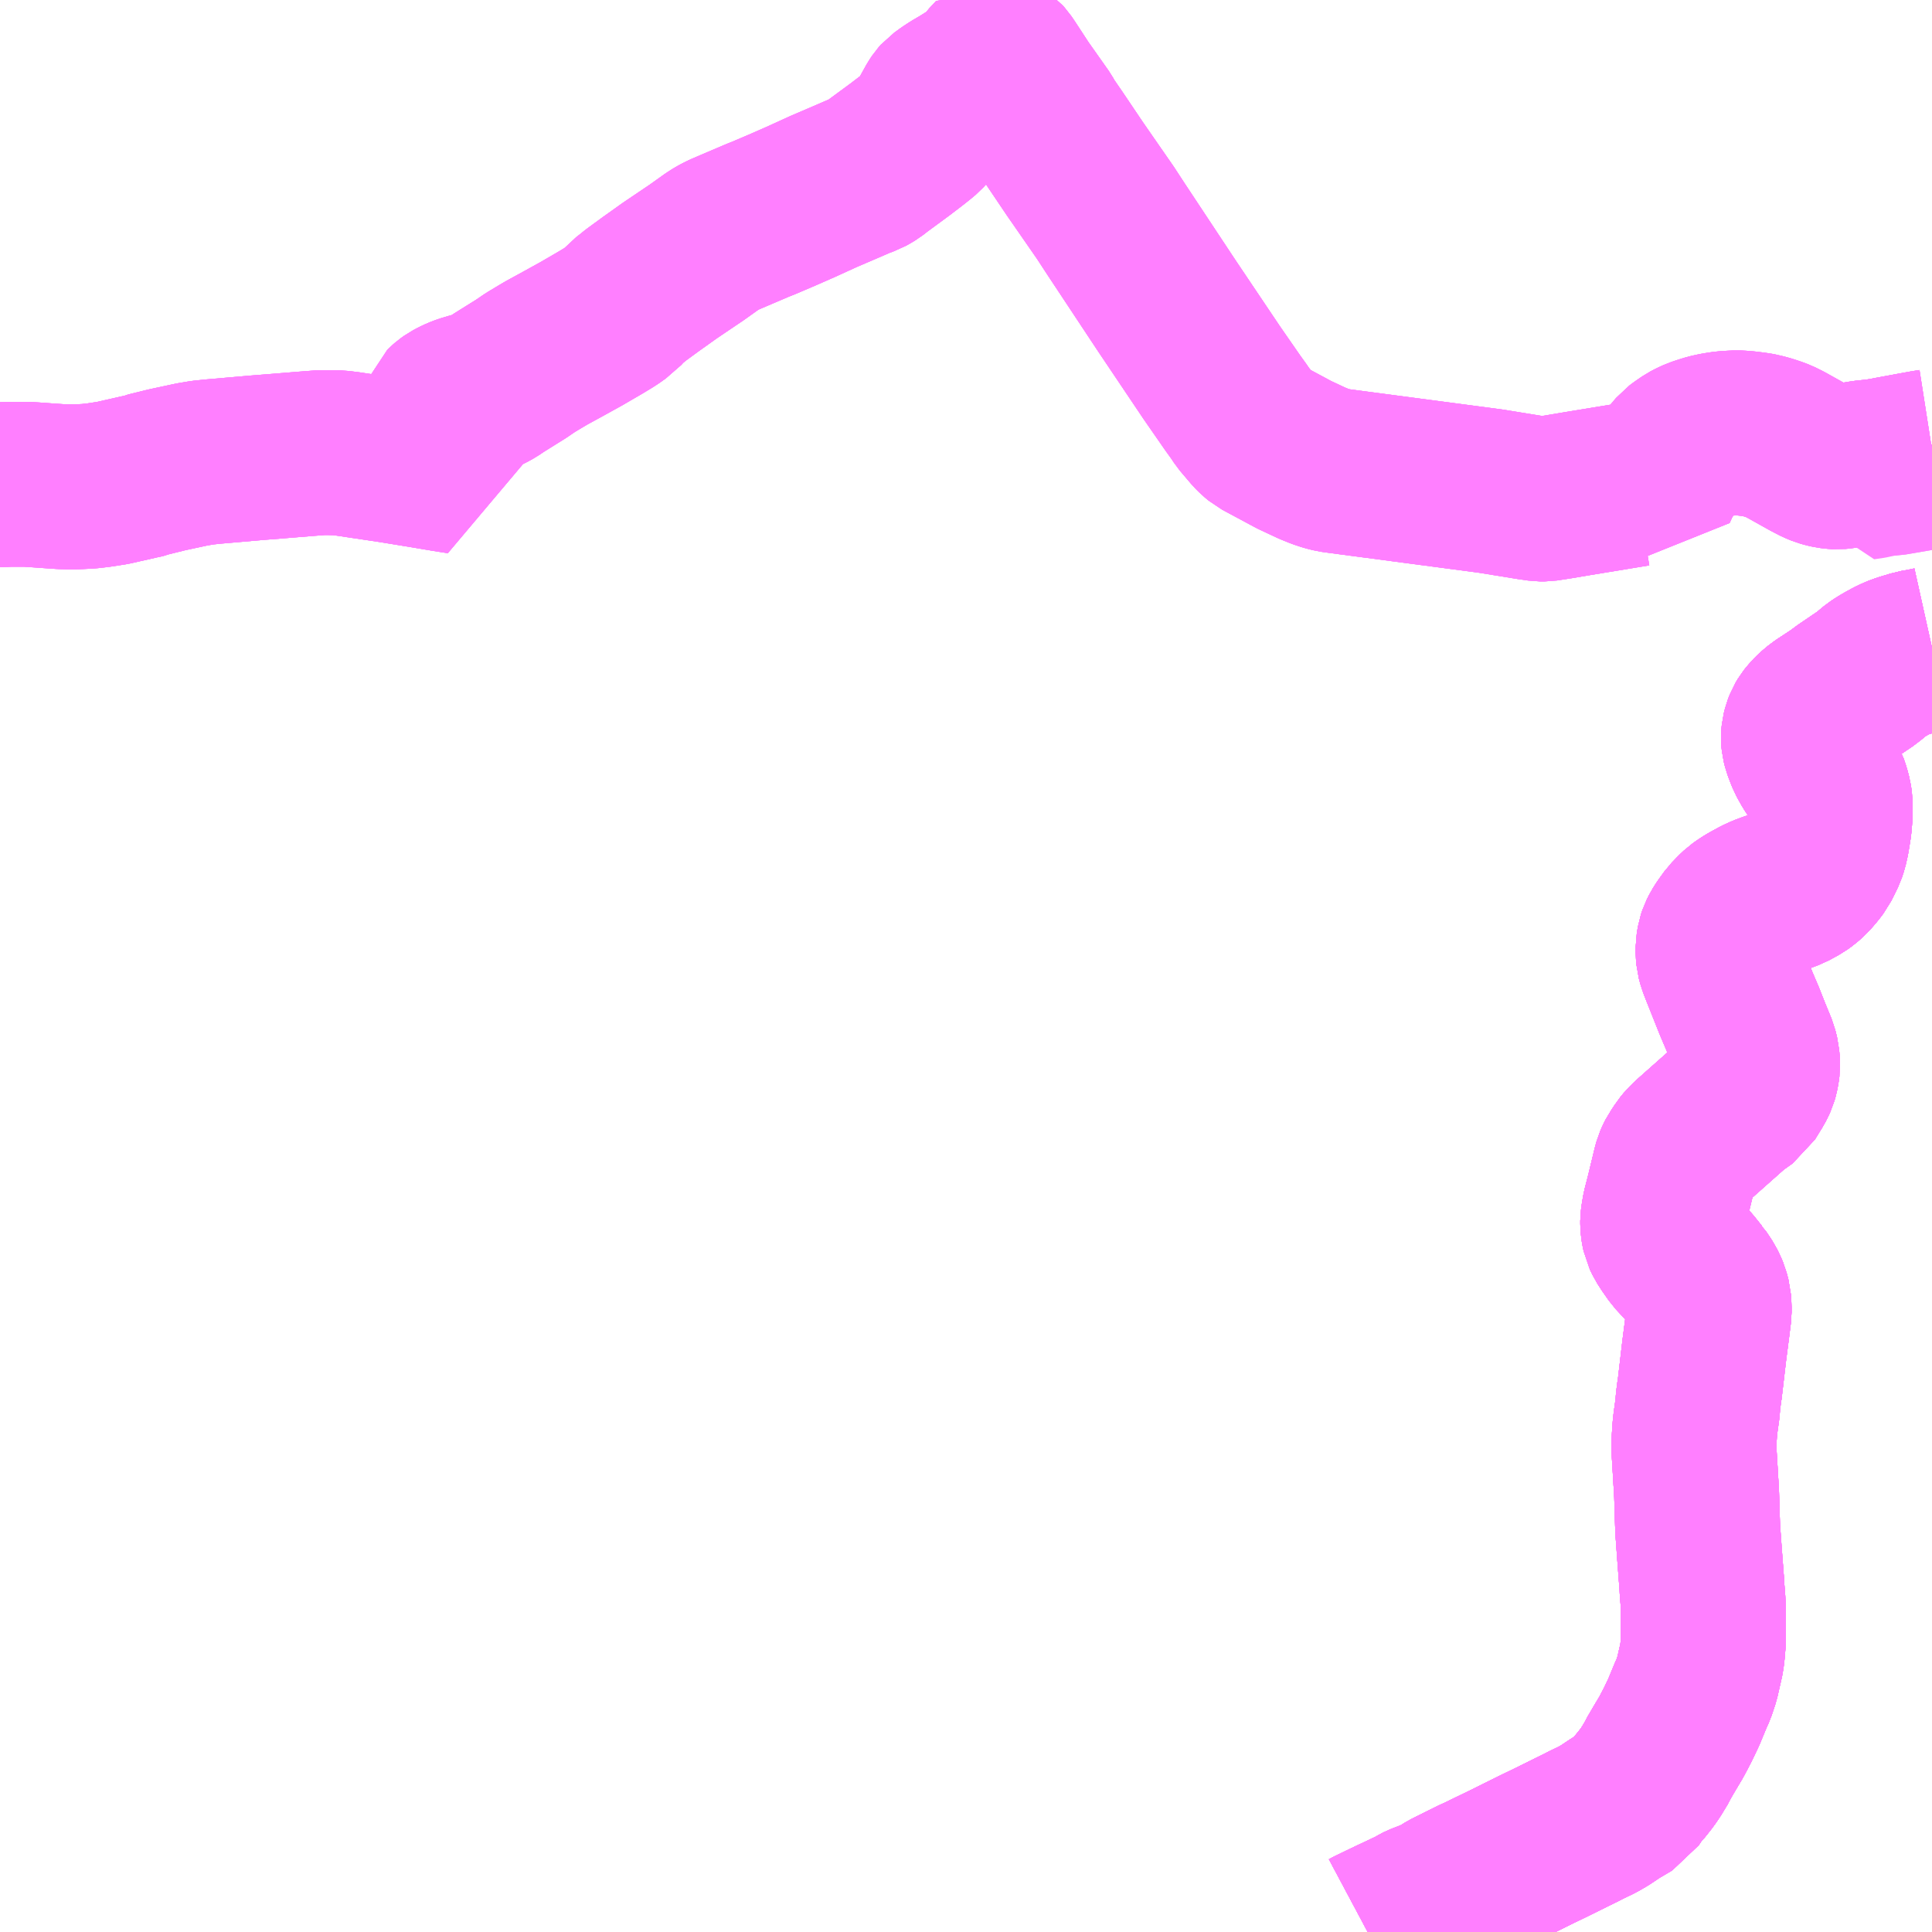 <?xml version="1.0" encoding="UTF-8"?>
<svg  xmlns="http://www.w3.org/2000/svg" xmlns:xlink="http://www.w3.org/1999/xlink" xmlns:go="http://purl.org/svgmap/profile" property="N07_001,N07_002,N07_003,N07_004,N07_005,N07_006,N07_007" viewBox="14414.062 -4403.32 8.789 8.789" go:dataArea="14414.0625 -4403.3203125 8.7890625 8.7890625" >
<globalCoordinateSystem srsName="http://purl.org/crs/84" transform="matrix(100.0,0.0,0.0,-100.0,0.0,0.0)" />
<defs>
 <g id="p0" >
  <circle cx="0.0" cy="0.0" r="3" stroke="green" stroke-width="0.75" vector-effect="non-scaling-stroke" />
 </g>
</defs>
<g fill="none" fill-rule="evenodd" stroke="#FF00FF" stroke-width="0.75" opacity="0.5" vector-effect="non-scaling-stroke" stroke-linejoin="bevel" >
<path content="1,北海道中央バス（株）,イーグルライナー,2.0,2.0,2.0," xlink:title="1" d="M14414.062,-4401.115L14414.065,-4401.115L14414.107,-4401.117L14414.142,-4401.117L14414.181,-4401.117L14414.213,-4401.115L14414.283,-4401.11L14414.342,-4401.106L14414.389,-4401.105L14414.424,-4401.106L14414.465,-4401.108L14414.509,-4401.113L14414.574,-4401.123L14414.693,-4401.15L14414.725,-4401.157L14414.734,-4401.161L14414.823,-4401.183L14414.935,-4401.207L14414.982,-4401.215L14415.029,-4401.22L14415.236,-4401.238L14415.337,-4401.246L14415.447,-4401.255L14415.525,-4401.261L14415.557,-4401.261L14415.604,-4401.26L14415.644,-4401.255L14415.845,-4401.225L14415.992,-4401.201L14416.093,-4401.184L14416.157,-4401.174L14416.122,-4401.278L14416.099,-4401.348L14416.089,-4401.376L14416.083,-4401.393L14416.081,-4401.403L14416.081,-4401.417L14416.082,-4401.431L14416.083,-4401.443L14416.085,-4401.453L14416.089,-4401.463L14416.096,-4401.47L14416.104,-4401.477L14416.118,-4401.487L14416.135,-4401.496L14416.154,-4401.505L14416.175,-4401.513L14416.212,-4401.524L14416.242,-4401.532L14416.266,-4401.541L14416.285,-4401.55L14416.305,-4401.561L14416.33,-4401.578L14416.402,-4401.623L14416.431,-4401.641L14416.475,-4401.671L14416.51,-4401.692L14416.547,-4401.714L14416.622,-4401.755L14416.707,-4401.802L14416.793,-4401.852L14416.831,-4401.875L14416.851,-4401.888L14416.866,-4401.899L14416.881,-4401.909L14416.912,-4401.944L14416.929,-4401.957L14416.955,-4401.978L14417.022,-4402.027L14417.109,-4402.089L14417.183,-4402.139L14417.232,-4402.172L14417.302,-4402.222L14417.324,-4402.236L14417.339,-4402.244L14417.355,-4402.252L14417.397,-4402.27L14417.512,-4402.319L14417.535,-4402.328L14417.624,-4402.366L14417.706,-4402.402L14417.809,-4402.449L14417.914,-4402.494L14417.974,-4402.52L14418,-4402.529L14418.016,-4402.538L14418.031,-4402.547L14418.054,-4402.565L14418.156,-4402.64L14418.211,-4402.682L14418.24,-4402.705L14418.259,-4402.721L14418.27,-4402.733L14418.278,-4402.745L14418.289,-4402.765L14418.306,-4402.798L14418.331,-4402.843L14418.341,-4402.858L14418.349,-4402.867L14418.363,-4402.877L14418.378,-4402.888L14418.404,-4402.905L14418.44,-4402.926L14418.491,-4402.958L14418.511,-4402.971L14418.535,-4402.986L14418.564,-4403.027L14418.594,-4403.059L14418.606,-4403.053L14418.61,-4403.05L14418.617,-4403.045L14418.626,-4403.035L14418.639,-4403.016L14418.703,-4402.918L14418.799,-4402.782L14418.813,-4402.757L14418.857,-4402.693L14418.952,-4402.552L14419.09,-4402.353L14419.139,-4402.278L14419.37,-4401.929L14419.575,-4401.624L14419.67,-4401.487L14419.701,-4401.444L14419.716,-4401.421L14419.767,-4401.361L14419.782,-4401.346L14419.799,-4401.332L14419.946,-4401.253L14419.952,-4401.25L14420.031,-4401.213L14420.068,-4401.198L14420.098,-4401.188L14420.126,-4401.181L14420.162,-4401.176L14420.842,-4401.086L14421.027,-4401.056L14421.049,-4401.053L14421.069,-4401.05L14421.088,-4401.05L14421.147,-4401.059L14421.236,-4401.074L14421.504,-4401.118L14421.574,-4401.102L14421.589,-4401.096L14421.609,-4401.14L14421.621,-4401.16L14421.642,-4401.195L14421.661,-4401.221L14421.693,-4401.259L14421.699,-4401.266L14421.715,-4401.278L14421.728,-4401.287L14421.744,-4401.298L14421.763,-4401.308L14421.785,-4401.318L14421.812,-4401.327L14421.838,-4401.335L14421.87,-4401.342L14421.909,-4401.348L14421.941,-4401.35L14421.963,-4401.351L14421.984,-4401.35L14422.007,-4401.348L14422.031,-4401.345L14422.053,-4401.342L14422.07,-4401.339L14422.077,-4401.337L14422.089,-4401.334L14422.107,-4401.329L14422.134,-4401.32L14422.155,-4401.312L14422.185,-4401.297L14422.296,-4401.235L14422.331,-4401.217L14422.353,-4401.208L14422.371,-4401.203L14422.389,-4401.199L14422.406,-4401.197L14422.421,-4401.196L14422.441,-4401.198L14422.518,-4401.211L14422.543,-4401.215L14422.608,-4401.222L14422.781,-4401.254L14422.82,-4401.261L14422.852,-4401.266"/>
<path content="1,北海道中央バス（株）,ドリーミントオホーツク号,10.0,10.0,10.0," xlink:title="1" d="M14420.284,-4394.531L14420.299,-4394.539L14420.369,-4394.573L14420.492,-4394.631L14420.52,-4394.647L14420.526,-4394.65L14420.59,-4394.675L14420.601,-4394.679L14420.653,-4394.711L14420.772,-4394.77L14420.779,-4394.773L14420.792,-4394.779L14420.887,-4394.825L14420.926,-4394.844L14420.98,-4394.871L14421.055,-4394.908L14421.119,-4394.939L14421.208,-4394.983L14421.257,-4395.007L14421.276,-4395.017L14421.301,-4395.029L14421.328,-4395.042L14421.361,-4395.061L14421.373,-4395.069L14421.412,-4395.095L14421.478,-4395.134L14421.506,-4395.176L14421.521,-4395.191L14421.524,-4395.195L14421.533,-4395.206L14421.555,-4395.234L14421.559,-4395.24L14421.56,-4395.242L14421.571,-4395.257L14421.6,-4395.305L14421.607,-4395.32L14421.64,-4395.376L14421.665,-4395.418L14421.694,-4395.473L14421.722,-4395.532L14421.753,-4395.607L14421.766,-4395.636L14421.78,-4395.678L14421.782,-4395.684L14421.803,-4395.776L14421.807,-4395.808L14421.811,-4395.856L14421.811,-4395.873L14421.811,-4395.942L14421.811,-4395.994L14421.809,-4396.04L14421.805,-4396.089L14421.804,-4396.109L14421.793,-4396.255L14421.785,-4396.365L14421.78,-4396.527L14421.769,-4396.71L14421.768,-4396.743L14421.769,-4396.774L14421.772,-4396.819L14421.775,-4396.847L14421.784,-4396.911L14421.787,-4396.948L14421.793,-4396.994L14421.794,-4396.998L14421.815,-4397.177L14421.829,-4397.285L14421.837,-4397.349L14421.837,-4397.376L14421.835,-4397.404L14421.827,-4397.434L14421.819,-4397.453L14421.81,-4397.471L14421.799,-4397.488L14421.786,-4397.507L14421.785,-4397.508L14421.749,-4397.553L14421.688,-4397.619L14421.66,-4397.659L14421.644,-4397.684L14421.633,-4397.707L14421.629,-4397.726L14421.627,-4397.739L14421.626,-4397.753L14421.626,-4397.767L14421.629,-4397.789L14421.634,-4397.818L14421.651,-4397.884L14421.681,-4398.008L14421.686,-4398.026L14421.693,-4398.042L14421.701,-4398.058L14421.713,-4398.075L14421.723,-4398.091L14421.737,-4398.108L14421.757,-4398.128L14421.943,-4398.293L14421.999,-4398.333L14422.023,-4398.372L14422.033,-4398.388L14422.041,-4398.404L14422.047,-4398.417L14422.051,-4398.431L14422.055,-4398.451L14422.058,-4398.473L14422.057,-4398.486L14422.056,-4398.499L14422.055,-4398.511L14422.052,-4398.523L14422.047,-4398.543L14422.017,-4398.616L14421.989,-4398.687L14421.96,-4398.755L14421.901,-4398.903L14421.887,-4398.939L14421.88,-4398.965L14421.878,-4398.987L14421.878,-4399.012L14421.883,-4399.042L14421.889,-4399.06L14421.899,-4399.08L14421.911,-4399.099L14421.937,-4399.135L14421.962,-4399.161L14421.98,-4399.178L14421.997,-4399.19L14422.019,-4399.204L14422.041,-4399.216L14422.061,-4399.227L14422.087,-4399.239L14422.119,-4399.251L14422.16,-4399.265L14422.203,-4399.281L14422.227,-4399.294L14422.247,-4399.305L14422.265,-4399.318L14422.287,-4399.337L14422.312,-4399.366L14422.331,-4399.391L14422.344,-4399.417L14422.358,-4399.446L14422.366,-4399.47L14422.373,-4399.501L14422.378,-4399.53L14422.384,-4399.568L14422.387,-4399.607L14422.388,-4399.634L14422.388,-4399.665L14422.384,-4399.692L14422.376,-4399.722L14422.367,-4399.749L14422.352,-4399.776L14422.33,-4399.812L14422.311,-4399.841L14422.291,-4399.877L14422.282,-4399.9L14422.273,-4399.924L14422.268,-4399.944L14422.266,-4399.964L14422.268,-4399.985L14422.273,-4400.005L14422.28,-4400.023L14422.289,-4400.038L14422.3,-4400.052L14422.314,-4400.067L14422.33,-4400.082L14422.354,-4400.1L14422.383,-4400.119L14422.421,-4400.144L14422.459,-4400.172L14422.543,-4400.229L14422.555,-4400.237L14422.562,-4400.243L14422.572,-4400.251L14422.581,-4400.259L14422.598,-4400.273L14422.616,-4400.285L14422.636,-4400.297L14422.665,-4400.313L14422.692,-4400.326L14422.722,-4400.337L14422.753,-4400.346L14422.775,-4400.353L14422.799,-4400.357L14422.834,-4400.364L14422.852,-4400.368"/>
<path content="1,北海道北見バス（株）,ドリーミントオホーツク号,5.0,5.0,5.0," xlink:title="1" d="M14420.284,-4394.531L14420.299,-4394.539L14420.369,-4394.573L14420.492,-4394.631L14420.52,-4394.647L14420.526,-4394.65L14420.59,-4394.675L14420.601,-4394.679L14420.653,-4394.711L14420.772,-4394.77L14420.779,-4394.773L14420.792,-4394.779L14420.887,-4394.825L14420.926,-4394.844L14420.98,-4394.871L14421.055,-4394.908L14421.119,-4394.939L14421.208,-4394.983L14421.257,-4395.007L14421.276,-4395.017L14421.301,-4395.029L14421.328,-4395.042L14421.361,-4395.061L14421.373,-4395.069L14421.412,-4395.095L14421.478,-4395.134L14421.506,-4395.176L14421.521,-4395.191L14421.524,-4395.195L14421.533,-4395.206L14421.555,-4395.234L14421.559,-4395.24L14421.56,-4395.242L14421.571,-4395.257L14421.6,-4395.305L14421.607,-4395.32L14421.64,-4395.376L14421.665,-4395.418L14421.694,-4395.473L14421.722,-4395.532L14421.753,-4395.607L14421.766,-4395.636L14421.78,-4395.678L14421.782,-4395.684L14421.803,-4395.776L14421.807,-4395.808L14421.811,-4395.856L14421.811,-4395.873L14421.811,-4395.942L14421.811,-4395.994L14421.809,-4396.04L14421.805,-4396.089L14421.804,-4396.109L14421.793,-4396.255L14421.785,-4396.365L14421.78,-4396.527L14421.769,-4396.71L14421.768,-4396.743L14421.769,-4396.774L14421.772,-4396.819L14421.775,-4396.847L14421.784,-4396.911L14421.787,-4396.948L14421.793,-4396.994L14421.794,-4396.998L14421.815,-4397.177L14421.829,-4397.285L14421.837,-4397.349L14421.837,-4397.376L14421.835,-4397.404L14421.827,-4397.434L14421.819,-4397.453L14421.81,-4397.471L14421.799,-4397.488L14421.786,-4397.507L14421.785,-4397.508L14421.749,-4397.553L14421.688,-4397.619L14421.66,-4397.659L14421.644,-4397.684L14421.633,-4397.707L14421.629,-4397.726L14421.627,-4397.739L14421.626,-4397.753L14421.626,-4397.767L14421.629,-4397.789L14421.634,-4397.818L14421.651,-4397.884L14421.681,-4398.008L14421.686,-4398.026L14421.693,-4398.042L14421.701,-4398.058L14421.713,-4398.075L14421.723,-4398.091L14421.737,-4398.108L14421.757,-4398.128L14421.943,-4398.293L14421.999,-4398.333L14422.023,-4398.372L14422.033,-4398.388L14422.041,-4398.404L14422.047,-4398.417L14422.051,-4398.431L14422.055,-4398.451L14422.058,-4398.473L14422.057,-4398.486L14422.056,-4398.499L14422.055,-4398.511L14422.052,-4398.523L14422.047,-4398.543L14422.017,-4398.616L14421.989,-4398.687L14421.96,-4398.755L14421.901,-4398.903L14421.887,-4398.939L14421.88,-4398.965L14421.878,-4398.987L14421.878,-4399.012L14421.883,-4399.042L14421.889,-4399.06L14421.899,-4399.08L14421.911,-4399.099L14421.937,-4399.135L14421.962,-4399.161L14421.98,-4399.178L14421.997,-4399.19L14422.019,-4399.204L14422.041,-4399.216L14422.061,-4399.227L14422.087,-4399.239L14422.119,-4399.251L14422.16,-4399.265L14422.203,-4399.281L14422.227,-4399.294L14422.247,-4399.305L14422.265,-4399.318L14422.287,-4399.337L14422.312,-4399.366L14422.331,-4399.391L14422.344,-4399.417L14422.358,-4399.446L14422.366,-4399.47L14422.373,-4399.501L14422.378,-4399.53L14422.384,-4399.568L14422.387,-4399.607L14422.388,-4399.634L14422.388,-4399.665L14422.384,-4399.692L14422.376,-4399.722L14422.367,-4399.749L14422.352,-4399.776L14422.33,-4399.812L14422.311,-4399.841L14422.291,-4399.877L14422.282,-4399.9L14422.273,-4399.924L14422.268,-4399.944L14422.266,-4399.964L14422.268,-4399.985L14422.273,-4400.005L14422.28,-4400.023L14422.289,-4400.038L14422.3,-4400.052L14422.314,-4400.067L14422.33,-4400.082L14422.354,-4400.1L14422.383,-4400.119L14422.421,-4400.144L14422.459,-4400.172L14422.543,-4400.229L14422.555,-4400.237L14422.562,-4400.243L14422.572,-4400.251L14422.581,-4400.259L14422.598,-4400.273L14422.616,-4400.285L14422.636,-4400.297L14422.665,-4400.313L14422.692,-4400.326L14422.722,-4400.337L14422.753,-4400.346L14422.775,-4400.353L14422.799,-4400.357L14422.834,-4400.364L14422.852,-4400.368"/>
<path content="1,北海道北見バス（株）,北見・生田原・遠軽・湧別・紋別線,18.5,13.0,13.0," xlink:title="1" d="M14420.284,-4394.531L14420.299,-4394.539L14420.369,-4394.573L14420.492,-4394.631L14420.52,-4394.647L14420.526,-4394.65L14420.59,-4394.675L14420.601,-4394.679L14420.653,-4394.711L14420.772,-4394.77L14420.779,-4394.773L14420.792,-4394.779L14420.887,-4394.825L14420.926,-4394.844L14420.98,-4394.871L14421.055,-4394.908L14421.119,-4394.939L14421.208,-4394.983L14421.257,-4395.007L14421.276,-4395.017L14421.301,-4395.029L14421.328,-4395.042L14421.361,-4395.061L14421.373,-4395.069L14421.412,-4395.095L14421.478,-4395.134L14421.506,-4395.176L14421.521,-4395.191L14421.524,-4395.195L14421.533,-4395.206L14421.555,-4395.234L14421.559,-4395.24L14421.56,-4395.242L14421.571,-4395.257L14421.6,-4395.305L14421.607,-4395.32L14421.64,-4395.376L14421.665,-4395.418L14421.694,-4395.473L14421.722,-4395.532L14421.753,-4395.607L14421.766,-4395.636L14421.78,-4395.678L14421.782,-4395.684L14421.803,-4395.776L14421.807,-4395.808L14421.811,-4395.856L14421.811,-4395.873L14421.811,-4395.942L14421.811,-4395.994L14421.809,-4396.04L14421.805,-4396.089L14421.804,-4396.109L14421.793,-4396.255L14421.785,-4396.365L14421.78,-4396.527L14421.769,-4396.71L14421.768,-4396.743L14421.769,-4396.774L14421.772,-4396.819L14421.775,-4396.847L14421.784,-4396.911L14421.787,-4396.948L14421.793,-4396.994L14421.794,-4396.998L14421.815,-4397.177L14421.829,-4397.285L14421.837,-4397.349L14421.837,-4397.376L14421.835,-4397.404L14421.827,-4397.434L14421.819,-4397.453L14421.81,-4397.471L14421.799,-4397.488L14421.786,-4397.507L14421.785,-4397.508L14421.749,-4397.553L14421.688,-4397.619L14421.66,-4397.659L14421.644,-4397.684L14421.633,-4397.707L14421.629,-4397.726L14421.627,-4397.739L14421.626,-4397.753L14421.626,-4397.767L14421.629,-4397.789L14421.634,-4397.818L14421.651,-4397.884L14421.681,-4398.008L14421.686,-4398.026L14421.693,-4398.042L14421.701,-4398.058L14421.713,-4398.075L14421.723,-4398.091L14421.737,-4398.108L14421.757,-4398.128L14421.943,-4398.293L14421.999,-4398.333L14422.023,-4398.372L14422.033,-4398.388L14422.041,-4398.404L14422.047,-4398.417L14422.051,-4398.431L14422.055,-4398.451L14422.058,-4398.473L14422.057,-4398.486L14422.056,-4398.499L14422.055,-4398.511L14422.052,-4398.523L14422.047,-4398.543L14422.017,-4398.616L14421.989,-4398.687L14421.96,-4398.755L14421.901,-4398.903L14421.887,-4398.939L14421.88,-4398.965L14421.878,-4398.987L14421.878,-4399.012L14421.883,-4399.042L14421.889,-4399.06L14421.899,-4399.08L14421.911,-4399.099L14421.937,-4399.135L14421.962,-4399.161L14421.98,-4399.178L14421.997,-4399.19L14422.019,-4399.204L14422.041,-4399.216L14422.061,-4399.227L14422.087,-4399.239L14422.119,-4399.251L14422.16,-4399.265L14422.203,-4399.281L14422.227,-4399.294L14422.247,-4399.305L14422.265,-4399.318L14422.287,-4399.337L14422.312,-4399.366L14422.331,-4399.391L14422.344,-4399.417L14422.358,-4399.446L14422.366,-4399.47L14422.373,-4399.501L14422.378,-4399.53L14422.384,-4399.568L14422.387,-4399.607L14422.388,-4399.634L14422.388,-4399.665L14422.384,-4399.692L14422.376,-4399.722L14422.367,-4399.749L14422.352,-4399.776L14422.33,-4399.812L14422.311,-4399.841L14422.291,-4399.877L14422.282,-4399.9L14422.273,-4399.924L14422.268,-4399.944L14422.266,-4399.964L14422.268,-4399.985L14422.273,-4400.005L14422.28,-4400.023L14422.289,-4400.038L14422.3,-4400.052L14422.314,-4400.067L14422.33,-4400.082L14422.354,-4400.1L14422.383,-4400.119L14422.421,-4400.144L14422.459,-4400.172L14422.543,-4400.229L14422.555,-4400.237L14422.562,-4400.243L14422.572,-4400.251L14422.581,-4400.259L14422.598,-4400.273L14422.616,-4400.285L14422.636,-4400.297L14422.665,-4400.313L14422.692,-4400.326L14422.722,-4400.337L14422.753,-4400.346L14422.775,-4400.353L14422.799,-4400.357L14422.834,-4400.364L14422.852,-4400.368"/>
<path content="1,斜里バス（株）,知床エアポートライナー（女満別空港線）,0.7,0.7,0.7," xlink:title="1" d="M14420.284,-4394.531L14420.299,-4394.539L14420.369,-4394.573L14420.492,-4394.631L14420.52,-4394.647L14420.526,-4394.65L14420.59,-4394.675L14420.601,-4394.679L14420.653,-4394.711L14420.772,-4394.77L14420.779,-4394.773L14420.792,-4394.779L14420.887,-4394.825L14420.926,-4394.844L14420.98,-4394.871L14421.055,-4394.908L14421.119,-4394.939L14421.208,-4394.983L14421.257,-4395.007L14421.276,-4395.017L14421.301,-4395.029L14421.328,-4395.042L14421.361,-4395.061L14421.373,-4395.069L14421.412,-4395.095L14421.478,-4395.134L14421.506,-4395.176L14421.521,-4395.191L14421.524,-4395.195L14421.533,-4395.206L14421.555,-4395.234L14421.559,-4395.24L14421.56,-4395.242L14421.571,-4395.257L14421.6,-4395.305L14421.607,-4395.32L14421.64,-4395.376L14421.665,-4395.418L14421.694,-4395.473L14421.722,-4395.532L14421.753,-4395.607L14421.766,-4395.636L14421.78,-4395.678L14421.782,-4395.684L14421.803,-4395.776L14421.807,-4395.808L14421.811,-4395.856L14421.811,-4395.873L14421.811,-4395.942L14421.811,-4395.994L14421.809,-4396.04L14421.805,-4396.089L14421.804,-4396.109L14421.793,-4396.255L14421.785,-4396.365L14421.78,-4396.527L14421.769,-4396.71L14421.768,-4396.743L14421.769,-4396.774L14421.772,-4396.819L14421.775,-4396.847L14421.784,-4396.911L14421.787,-4396.948L14421.793,-4396.994L14421.794,-4396.998L14421.815,-4397.177L14421.829,-4397.285L14421.837,-4397.349L14421.837,-4397.376L14421.835,-4397.404L14421.827,-4397.434L14421.819,-4397.453L14421.81,-4397.471L14421.799,-4397.488L14421.786,-4397.507L14421.785,-4397.508L14421.749,-4397.553L14421.688,-4397.619L14421.66,-4397.659L14421.644,-4397.684L14421.633,-4397.707L14421.629,-4397.726L14421.627,-4397.739L14421.626,-4397.753L14421.626,-4397.767L14421.629,-4397.789L14421.634,-4397.818L14421.651,-4397.884L14421.681,-4398.008L14421.686,-4398.026L14421.693,-4398.042L14421.701,-4398.058L14421.713,-4398.075L14421.723,-4398.091L14421.737,-4398.108L14421.757,-4398.128L14421.943,-4398.293L14421.999,-4398.333L14422.023,-4398.372L14422.033,-4398.388L14422.041,-4398.404L14422.047,-4398.417L14422.051,-4398.431L14422.055,-4398.451L14422.058,-4398.473L14422.057,-4398.486L14422.056,-4398.499L14422.055,-4398.511L14422.052,-4398.523L14422.047,-4398.543L14422.017,-4398.616L14421.989,-4398.687L14421.96,-4398.755L14421.901,-4398.903L14421.887,-4398.939L14421.88,-4398.965L14421.878,-4398.987L14421.878,-4399.012L14421.883,-4399.042L14421.889,-4399.06L14421.899,-4399.08L14421.911,-4399.099L14421.937,-4399.135L14421.962,-4399.161L14421.98,-4399.178L14421.997,-4399.19L14422.019,-4399.204L14422.041,-4399.216L14422.061,-4399.227L14422.087,-4399.239L14422.119,-4399.251L14422.16,-4399.265L14422.203,-4399.281L14422.227,-4399.294L14422.247,-4399.305L14422.265,-4399.318L14422.287,-4399.337L14422.312,-4399.366L14422.331,-4399.391L14422.344,-4399.417L14422.358,-4399.446L14422.366,-4399.47L14422.373,-4399.501L14422.378,-4399.53L14422.384,-4399.568L14422.387,-4399.607L14422.388,-4399.634L14422.388,-4399.665L14422.384,-4399.692L14422.376,-4399.722L14422.367,-4399.749L14422.352,-4399.776L14422.33,-4399.812L14422.311,-4399.841L14422.291,-4399.877L14422.282,-4399.9L14422.273,-4399.924L14422.268,-4399.944L14422.266,-4399.964L14422.268,-4399.985L14422.273,-4400.005L14422.28,-4400.023L14422.289,-4400.038L14422.3,-4400.052L14422.314,-4400.067L14422.33,-4400.082L14422.354,-4400.1L14422.383,-4400.119L14422.421,-4400.144L14422.459,-4400.172L14422.543,-4400.229L14422.555,-4400.237L14422.562,-4400.243L14422.572,-4400.251L14422.581,-4400.259L14422.598,-4400.273L14422.616,-4400.285L14422.636,-4400.297L14422.665,-4400.313L14422.692,-4400.326L14422.722,-4400.337L14422.753,-4400.346L14422.775,-4400.353L14422.799,-4400.357L14422.834,-4400.364L14422.852,-4400.368"/>
<path content="1,斜里バス（株）,高速バス　イーグルライナー,2.0,2.0,2.0," xlink:title="1" d="M14414.062,-4401.115L14414.065,-4401.115L14414.107,-4401.117L14414.142,-4401.117L14414.181,-4401.117L14414.213,-4401.115L14414.283,-4401.11L14414.342,-4401.106L14414.389,-4401.105L14414.424,-4401.106L14414.465,-4401.108L14414.509,-4401.113L14414.574,-4401.123L14414.693,-4401.15L14414.725,-4401.157L14414.734,-4401.161L14414.823,-4401.183L14414.935,-4401.207L14414.982,-4401.215L14415.029,-4401.22L14415.236,-4401.238L14415.337,-4401.246L14415.447,-4401.255L14415.525,-4401.261L14415.557,-4401.261L14415.604,-4401.26L14415.644,-4401.255L14415.845,-4401.225L14415.992,-4401.201L14416.093,-4401.184L14416.157,-4401.174L14416.122,-4401.278L14416.099,-4401.348L14416.089,-4401.376L14416.083,-4401.393L14416.081,-4401.403L14416.081,-4401.417L14416.082,-4401.431L14416.083,-4401.443L14416.085,-4401.453L14416.089,-4401.463L14416.096,-4401.47L14416.104,-4401.477L14416.118,-4401.487L14416.135,-4401.496L14416.154,-4401.505L14416.175,-4401.513L14416.212,-4401.524L14416.242,-4401.532L14416.266,-4401.541L14416.285,-4401.55L14416.305,-4401.561L14416.33,-4401.578L14416.402,-4401.623L14416.431,-4401.641L14416.475,-4401.671L14416.51,-4401.692L14416.547,-4401.714L14416.622,-4401.755L14416.707,-4401.802L14416.793,-4401.852L14416.831,-4401.875L14416.851,-4401.888L14416.866,-4401.899L14416.881,-4401.909L14416.912,-4401.944L14416.929,-4401.957L14416.955,-4401.978L14417.022,-4402.027L14417.109,-4402.089L14417.183,-4402.139L14417.232,-4402.172L14417.302,-4402.222L14417.324,-4402.236L14417.339,-4402.244L14417.355,-4402.252L14417.397,-4402.27L14417.512,-4402.319L14417.535,-4402.328L14417.624,-4402.366L14417.706,-4402.402L14417.809,-4402.449L14417.914,-4402.494L14417.974,-4402.52L14418,-4402.529L14418.016,-4402.538L14418.031,-4402.547L14418.054,-4402.565L14418.156,-4402.64L14418.211,-4402.682L14418.24,-4402.705L14418.259,-4402.721L14418.27,-4402.733L14418.278,-4402.745L14418.289,-4402.765L14418.306,-4402.798L14418.331,-4402.843L14418.341,-4402.858L14418.349,-4402.867L14418.363,-4402.877L14418.378,-4402.888L14418.404,-4402.905L14418.44,-4402.926L14418.491,-4402.958L14418.511,-4402.971L14418.535,-4402.986L14418.564,-4403.027L14418.594,-4403.059L14418.606,-4403.053L14418.61,-4403.05L14418.617,-4403.045L14418.626,-4403.035L14418.639,-4403.016L14418.703,-4402.918L14418.799,-4402.782L14418.813,-4402.757L14418.857,-4402.693L14418.952,-4402.552L14419.09,-4402.353L14419.139,-4402.278L14419.37,-4401.929L14419.575,-4401.624L14419.67,-4401.487L14419.701,-4401.444L14419.716,-4401.421L14419.767,-4401.361L14419.782,-4401.346L14419.799,-4401.332L14419.946,-4401.253L14419.952,-4401.25L14420.031,-4401.213L14420.068,-4401.198L14420.098,-4401.188L14420.126,-4401.181L14420.162,-4401.176L14420.842,-4401.086L14421.027,-4401.056L14421.049,-4401.053L14421.069,-4401.05L14421.088,-4401.05L14421.147,-4401.059L14421.236,-4401.074L14421.504,-4401.118L14421.574,-4401.102L14421.589,-4401.096L14421.609,-4401.14L14421.621,-4401.16L14421.642,-4401.195L14421.661,-4401.221L14421.693,-4401.259L14421.699,-4401.266L14421.715,-4401.278L14421.728,-4401.287L14421.744,-4401.298L14421.763,-4401.308L14421.785,-4401.318L14421.812,-4401.327L14421.838,-4401.335L14421.87,-4401.342L14421.909,-4401.348L14421.941,-4401.35L14421.963,-4401.351L14421.984,-4401.35L14422.007,-4401.348L14422.031,-4401.345L14422.053,-4401.342L14422.07,-4401.339L14422.077,-4401.337L14422.089,-4401.334L14422.107,-4401.329L14422.134,-4401.32L14422.155,-4401.312L14422.185,-4401.297L14422.296,-4401.235L14422.331,-4401.217L14422.353,-4401.208L14422.371,-4401.203L14422.389,-4401.199L14422.406,-4401.197L14422.421,-4401.196L14422.441,-4401.198L14422.518,-4401.211L14422.543,-4401.215L14422.608,-4401.222L14422.781,-4401.254L14422.82,-4401.261L14422.852,-4401.266"/>
<path content="1,網走バス（株）,つくしケ丘団地線,34.8,26.0,26.0," xlink:title="1" d="M14422.781,-4401.254L14422.608,-4401.222L14422.543,-4401.215L14422.518,-4401.211L14422.535,-4401.147L14422.57,-4401.152L14422.635,-4401.166L14422.667,-4401.167L14422.801,-4401.19L14422.795,-4401.211L14422.781,-4401.254"/>
<path content="1,網走バス（株）,つくしケ丘団地線,34.8,26.0,26.0," xlink:title="1" d="M14422.852,-4401.266L14422.82,-4401.261L14422.781,-4401.254"/>
<path content="1,網走バス（株）,ドリーミントオホーツク号,10.0,10.0,10.0," xlink:title="1" d="M14422.852,-4400.368L14422.834,-4400.364L14422.799,-4400.357L14422.775,-4400.353L14422.753,-4400.346L14422.722,-4400.337L14422.692,-4400.326L14422.665,-4400.313L14422.636,-4400.297L14422.616,-4400.285L14422.598,-4400.273L14422.581,-4400.259L14422.572,-4400.251L14422.562,-4400.243L14422.555,-4400.237L14422.543,-4400.229L14422.459,-4400.172L14422.421,-4400.144L14422.383,-4400.119L14422.354,-4400.1L14422.33,-4400.082L14422.314,-4400.067L14422.3,-4400.052L14422.289,-4400.038L14422.28,-4400.023L14422.273,-4400.005L14422.268,-4399.985L14422.266,-4399.964L14422.268,-4399.944L14422.273,-4399.924L14422.282,-4399.9L14422.291,-4399.877L14422.311,-4399.841L14422.33,-4399.812L14422.352,-4399.776L14422.367,-4399.749L14422.376,-4399.722L14422.384,-4399.692L14422.388,-4399.665L14422.388,-4399.634L14422.387,-4399.607L14422.384,-4399.568L14422.378,-4399.53L14422.373,-4399.501L14422.366,-4399.47L14422.358,-4399.446L14422.344,-4399.417L14422.331,-4399.391L14422.312,-4399.366L14422.287,-4399.337L14422.265,-4399.318L14422.247,-4399.305L14422.227,-4399.294L14422.203,-4399.281L14422.16,-4399.265L14422.119,-4399.251L14422.087,-4399.239L14422.061,-4399.227L14422.041,-4399.216L14422.019,-4399.204L14421.997,-4399.19L14421.98,-4399.178L14421.962,-4399.161L14421.937,-4399.135L14421.911,-4399.099L14421.899,-4399.08L14421.889,-4399.06L14421.883,-4399.042L14421.878,-4399.012L14421.878,-4398.987L14421.88,-4398.965L14421.887,-4398.939L14421.901,-4398.903L14421.96,-4398.755L14421.989,-4398.687L14422.017,-4398.616L14422.047,-4398.543L14422.052,-4398.523L14422.055,-4398.511L14422.056,-4398.499L14422.057,-4398.486L14422.058,-4398.473L14422.055,-4398.451L14422.051,-4398.431L14422.047,-4398.417L14422.041,-4398.404L14422.033,-4398.388L14422.023,-4398.372L14421.999,-4398.333L14421.943,-4398.293L14421.757,-4398.128L14421.737,-4398.108L14421.723,-4398.091L14421.713,-4398.075L14421.701,-4398.058L14421.693,-4398.042L14421.686,-4398.026L14421.681,-4398.008L14421.651,-4397.884L14421.634,-4397.818L14421.629,-4397.789L14421.626,-4397.767L14421.626,-4397.753L14421.627,-4397.739L14421.629,-4397.726L14421.633,-4397.707L14421.644,-4397.684L14421.66,-4397.659L14421.688,-4397.619L14421.749,-4397.553L14421.785,-4397.508L14421.786,-4397.507L14421.799,-4397.488L14421.81,-4397.471L14421.819,-4397.453L14421.827,-4397.434L14421.835,-4397.404L14421.837,-4397.376L14421.837,-4397.349L14421.829,-4397.285L14421.815,-4397.177L14421.794,-4396.998L14421.793,-4396.994L14421.787,-4396.948L14421.784,-4396.911L14421.775,-4396.847L14421.772,-4396.819L14421.769,-4396.774L14421.768,-4396.743L14421.769,-4396.71L14421.78,-4396.527L14421.785,-4396.365L14421.793,-4396.255L14421.804,-4396.109L14421.805,-4396.089L14421.809,-4396.04L14421.811,-4395.994L14421.811,-4395.942L14421.811,-4395.873L14421.811,-4395.856L14421.807,-4395.808L14421.803,-4395.776L14421.782,-4395.684L14421.78,-4395.678L14421.766,-4395.636L14421.753,-4395.607L14421.722,-4395.532L14421.694,-4395.473L14421.665,-4395.418L14421.64,-4395.376L14421.607,-4395.32L14421.6,-4395.305L14421.571,-4395.257L14421.56,-4395.242L14421.559,-4395.24L14421.555,-4395.234L14421.533,-4395.206L14421.524,-4395.195L14421.521,-4395.191L14421.506,-4395.176L14421.478,-4395.134L14421.412,-4395.095L14421.373,-4395.069L14421.361,-4395.061L14421.328,-4395.042L14421.301,-4395.029L14421.276,-4395.017L14421.257,-4395.007L14421.208,-4394.983L14421.119,-4394.939L14421.055,-4394.908L14420.98,-4394.871L14420.926,-4394.844L14420.887,-4394.825L14420.792,-4394.779L14420.779,-4394.773L14420.772,-4394.77L14420.653,-4394.711L14420.601,-4394.679L14420.59,-4394.675L14420.526,-4394.65L14420.52,-4394.647L14420.492,-4394.631L14420.369,-4394.573L14420.299,-4394.539L14420.284,-4394.531"/>
<path content="1,網走バス（株）,女満別空港線,5.5,5.5,5.5," xlink:title="1" d="M14422.852,-4400.368L14422.834,-4400.364L14422.799,-4400.357L14422.775,-4400.353L14422.753,-4400.346L14422.722,-4400.337L14422.692,-4400.326L14422.665,-4400.313L14422.636,-4400.297L14422.616,-4400.285L14422.598,-4400.273L14422.581,-4400.259L14422.572,-4400.251L14422.562,-4400.243L14422.555,-4400.237L14422.543,-4400.229L14422.459,-4400.172L14422.421,-4400.144L14422.383,-4400.119L14422.354,-4400.1L14422.33,-4400.082L14422.314,-4400.067L14422.3,-4400.052L14422.289,-4400.038L14422.28,-4400.023L14422.273,-4400.005L14422.268,-4399.985L14422.266,-4399.964L14422.268,-4399.944L14422.273,-4399.924L14422.282,-4399.9L14422.291,-4399.877L14422.311,-4399.841L14422.33,-4399.812L14422.352,-4399.776L14422.367,-4399.749L14422.376,-4399.722L14422.384,-4399.692L14422.388,-4399.665L14422.388,-4399.634L14422.387,-4399.607L14422.384,-4399.568L14422.378,-4399.53L14422.373,-4399.501L14422.366,-4399.47L14422.358,-4399.446L14422.344,-4399.417L14422.331,-4399.391L14422.312,-4399.366L14422.287,-4399.337L14422.265,-4399.318L14422.247,-4399.305L14422.227,-4399.294L14422.203,-4399.281L14422.16,-4399.265L14422.119,-4399.251L14422.087,-4399.239L14422.061,-4399.227L14422.041,-4399.216L14422.019,-4399.204L14421.997,-4399.19L14421.98,-4399.178L14421.962,-4399.161L14421.937,-4399.135L14421.911,-4399.099L14421.899,-4399.08L14421.889,-4399.06L14421.883,-4399.042L14421.878,-4399.012L14421.878,-4398.987L14421.88,-4398.965L14421.887,-4398.939L14421.901,-4398.903L14421.96,-4398.755L14421.989,-4398.687L14422.017,-4398.616L14422.047,-4398.543L14422.052,-4398.523L14422.055,-4398.511L14422.056,-4398.499L14422.057,-4398.486L14422.058,-4398.473L14422.055,-4398.451L14422.051,-4398.431L14422.047,-4398.417L14422.041,-4398.404L14422.033,-4398.388L14422.023,-4398.372L14421.999,-4398.333L14421.943,-4398.293L14421.757,-4398.128L14421.737,-4398.108L14421.723,-4398.091L14421.713,-4398.075L14421.701,-4398.058L14421.693,-4398.042L14421.686,-4398.026L14421.681,-4398.008L14421.651,-4397.884L14421.634,-4397.818L14421.629,-4397.789L14421.626,-4397.767L14421.626,-4397.753L14421.627,-4397.739L14421.629,-4397.726L14421.633,-4397.707L14421.644,-4397.684L14421.66,-4397.659L14421.688,-4397.619L14421.749,-4397.553L14421.785,-4397.508L14421.786,-4397.507L14421.799,-4397.488L14421.81,-4397.471L14421.819,-4397.453L14421.827,-4397.434L14421.835,-4397.404L14421.837,-4397.376L14421.837,-4397.349L14421.829,-4397.285L14421.815,-4397.177L14421.794,-4396.998L14421.793,-4396.994L14421.787,-4396.948L14421.784,-4396.911L14421.775,-4396.847L14421.772,-4396.819L14421.769,-4396.774L14421.768,-4396.743L14421.769,-4396.71L14421.78,-4396.527L14421.785,-4396.365L14421.793,-4396.255L14421.804,-4396.109L14421.805,-4396.089L14421.809,-4396.04L14421.811,-4395.994L14421.811,-4395.942L14421.811,-4395.873L14421.811,-4395.856L14421.807,-4395.808L14421.803,-4395.776L14421.782,-4395.684L14421.78,-4395.678L14421.766,-4395.636L14421.753,-4395.607L14421.722,-4395.532L14421.694,-4395.473L14421.665,-4395.418L14421.64,-4395.376L14421.607,-4395.32L14421.6,-4395.305L14421.571,-4395.257L14421.56,-4395.242L14421.559,-4395.24L14421.555,-4395.234L14421.533,-4395.206L14421.524,-4395.195L14421.521,-4395.191L14421.506,-4395.176L14421.478,-4395.134L14421.412,-4395.095L14421.373,-4395.069L14421.361,-4395.061L14421.328,-4395.042L14421.301,-4395.029L14421.276,-4395.017L14421.257,-4395.007L14421.208,-4394.983L14421.119,-4394.939L14421.055,-4394.908L14420.98,-4394.871L14420.926,-4394.844L14420.887,-4394.825L14420.792,-4394.779L14420.779,-4394.773L14420.772,-4394.77L14420.653,-4394.711L14420.601,-4394.679L14420.59,-4394.675L14420.526,-4394.65L14420.52,-4394.647L14420.492,-4394.631L14420.369,-4394.573L14420.299,-4394.539L14420.284,-4394.531"/>
<path content="1,網走バス（株）,常呂・サロマ湖栄浦線,6.8,6.0,6.0," xlink:title="1" d="M14422.852,-4401.266L14422.82,-4401.261L14422.781,-4401.254L14422.608,-4401.222L14422.543,-4401.215L14422.518,-4401.211L14422.441,-4401.198L14422.421,-4401.196L14422.406,-4401.197L14422.389,-4401.199L14422.371,-4401.203L14422.353,-4401.208L14422.331,-4401.217L14422.296,-4401.235L14422.185,-4401.297L14422.155,-4401.312L14422.134,-4401.32L14422.107,-4401.329L14422.089,-4401.334L14422.077,-4401.337L14422.07,-4401.339L14422.053,-4401.342L14422.031,-4401.345L14422.007,-4401.348L14421.984,-4401.35L14421.963,-4401.351L14421.941,-4401.35L14421.909,-4401.348L14421.87,-4401.342L14421.838,-4401.335L14421.812,-4401.327L14421.785,-4401.318L14421.763,-4401.308L14421.744,-4401.298L14421.728,-4401.287L14421.715,-4401.278L14421.699,-4401.266L14421.693,-4401.259L14421.661,-4401.221L14421.642,-4401.195L14421.621,-4401.16L14421.609,-4401.14L14421.589,-4401.096L14421.574,-4401.102L14421.504,-4401.118L14421.236,-4401.074L14421.147,-4401.059L14421.088,-4401.05L14421.069,-4401.05L14421.049,-4401.053L14421.027,-4401.056L14420.842,-4401.086L14420.162,-4401.176L14420.126,-4401.181L14420.098,-4401.188L14420.068,-4401.198L14420.031,-4401.213L14419.952,-4401.25L14419.946,-4401.253L14419.799,-4401.332L14419.782,-4401.346L14419.767,-4401.361L14419.716,-4401.421L14419.701,-4401.444L14419.67,-4401.487L14419.575,-4401.624L14419.37,-4401.929L14419.139,-4402.278L14419.09,-4402.353L14418.952,-4402.552L14418.857,-4402.693L14418.813,-4402.757L14418.799,-4402.782L14418.703,-4402.918L14418.639,-4403.016L14418.626,-4403.035L14418.617,-4403.045L14418.61,-4403.05L14418.606,-4403.053L14418.594,-4403.059L14418.564,-4403.027L14418.535,-4402.986L14418.511,-4402.971L14418.491,-4402.958L14418.44,-4402.926L14418.404,-4402.905L14418.378,-4402.888L14418.363,-4402.877L14418.349,-4402.867L14418.341,-4402.858L14418.331,-4402.843L14418.306,-4402.798L14418.289,-4402.765L14418.278,-4402.745L14418.27,-4402.733L14418.259,-4402.721L14418.24,-4402.705L14418.211,-4402.682L14418.156,-4402.64L14418.054,-4402.565L14418.031,-4402.547L14418.016,-4402.538L14418,-4402.529L14417.974,-4402.52L14417.914,-4402.494L14417.809,-4402.449L14417.706,-4402.402L14417.624,-4402.366L14417.535,-4402.328L14417.512,-4402.319L14417.397,-4402.27L14417.355,-4402.252L14417.339,-4402.244L14417.324,-4402.236L14417.302,-4402.222L14417.232,-4402.172L14417.183,-4402.139L14417.109,-4402.089L14417.022,-4402.027L14416.955,-4401.978L14416.929,-4401.957L14416.912,-4401.944L14416.881,-4401.909L14416.866,-4401.899L14416.851,-4401.888L14416.831,-4401.875L14416.793,-4401.852L14416.707,-4401.802L14416.622,-4401.755L14416.547,-4401.714L14416.51,-4401.692L14416.475,-4401.671L14416.431,-4401.641L14416.402,-4401.623L14416.33,-4401.578L14416.305,-4401.561L14416.285,-4401.55L14416.266,-4401.541L14416.242,-4401.532L14416.212,-4401.524L14416.175,-4401.513L14416.154,-4401.505L14416.135,-4401.496L14416.118,-4401.487L14416.104,-4401.477L14416.096,-4401.47L14416.089,-4401.463L14416.085,-4401.453L14416.083,-4401.443L14416.082,-4401.431L14416.081,-4401.417L14416.081,-4401.403L14416.083,-4401.393L14416.089,-4401.376L14416.099,-4401.348L14416.122,-4401.278L14416.157,-4401.174L14416.093,-4401.184L14415.992,-4401.201L14415.845,-4401.225L14415.644,-4401.255L14415.604,-4401.26L14415.557,-4401.261L14415.525,-4401.261L14415.447,-4401.255L14415.337,-4401.246L14415.236,-4401.238L14415.029,-4401.22L14414.982,-4401.215L14414.935,-4401.207L14414.823,-4401.183L14414.734,-4401.161L14414.725,-4401.157L14414.693,-4401.15L14414.574,-4401.123L14414.509,-4401.113L14414.465,-4401.108L14414.424,-4401.106L14414.389,-4401.105L14414.342,-4401.106L14414.283,-4401.11L14414.213,-4401.115L14414.181,-4401.117L14414.142,-4401.117L14414.107,-4401.117L14414.065,-4401.115L14414.062,-4401.115"/>
<path content="1,網走バス（株）,湧綱線,999.9,999.9,999.9," xlink:title="1" d="M14422.781,-4401.254L14422.795,-4401.211L14422.801,-4401.19L14422.667,-4401.167L14422.635,-4401.166"/>
<path content="1,網走バス（株）,湧綱線,999.9,999.9,999.9," xlink:title="1" d="M14422.781,-4401.254L14422.608,-4401.222L14422.543,-4401.215L14422.518,-4401.211L14422.441,-4401.198L14422.421,-4401.196L14422.406,-4401.197L14422.389,-4401.199L14422.371,-4401.203L14422.353,-4401.208L14422.331,-4401.217L14422.296,-4401.235L14422.185,-4401.297L14422.155,-4401.312L14422.134,-4401.32L14422.107,-4401.329L14422.089,-4401.334L14422.077,-4401.337L14422.07,-4401.339L14422.053,-4401.342L14422.031,-4401.345L14422.007,-4401.348L14421.984,-4401.35L14421.963,-4401.351L14421.941,-4401.35L14421.909,-4401.348L14421.87,-4401.342L14421.838,-4401.335L14421.812,-4401.327L14421.785,-4401.318L14421.763,-4401.308L14421.744,-4401.298L14421.728,-4401.287L14421.715,-4401.278L14421.699,-4401.266L14421.693,-4401.259L14421.661,-4401.221L14421.642,-4401.195L14421.621,-4401.16L14421.609,-4401.14L14421.589,-4401.096L14421.574,-4401.102L14421.504,-4401.118L14421.236,-4401.074L14421.147,-4401.059L14421.088,-4401.05L14421.069,-4401.05L14421.049,-4401.053L14421.027,-4401.056L14420.842,-4401.086L14420.162,-4401.176L14420.126,-4401.181L14420.098,-4401.188L14420.068,-4401.198L14420.031,-4401.213L14419.952,-4401.25L14419.946,-4401.253L14419.799,-4401.332L14419.782,-4401.346L14419.767,-4401.361L14419.716,-4401.421L14419.701,-4401.444L14419.67,-4401.487L14419.575,-4401.624L14419.37,-4401.929L14419.139,-4402.278L14419.09,-4402.353L14418.952,-4402.552L14418.857,-4402.693L14418.813,-4402.757L14418.799,-4402.782L14418.703,-4402.918L14418.639,-4403.016L14418.626,-4403.035L14418.617,-4403.045L14418.61,-4403.05L14418.606,-4403.053L14418.594,-4403.059L14418.564,-4403.027L14418.535,-4402.986L14418.511,-4402.971L14418.491,-4402.958L14418.44,-4402.926L14418.404,-4402.905L14418.378,-4402.888L14418.363,-4402.877L14418.349,-4402.867L14418.341,-4402.858L14418.331,-4402.843L14418.306,-4402.798L14418.289,-4402.765L14418.278,-4402.745L14418.27,-4402.733L14418.259,-4402.721L14418.24,-4402.705L14418.211,-4402.682L14418.156,-4402.64L14418.054,-4402.565L14418.031,-4402.547L14418.016,-4402.538L14418,-4402.529L14417.974,-4402.52L14417.914,-4402.494L14417.809,-4402.449L14417.706,-4402.402L14417.624,-4402.366L14417.535,-4402.328L14417.512,-4402.319L14417.397,-4402.27L14417.355,-4402.252L14417.339,-4402.244L14417.324,-4402.236L14417.302,-4402.222L14417.232,-4402.172L14417.183,-4402.139L14417.109,-4402.089L14417.022,-4402.027L14416.955,-4401.978L14416.929,-4401.957L14416.912,-4401.944L14416.881,-4401.909L14416.866,-4401.899L14416.851,-4401.888L14416.831,-4401.875L14416.793,-4401.852L14416.707,-4401.802L14416.622,-4401.755L14416.547,-4401.714L14416.51,-4401.692L14416.475,-4401.671L14416.431,-4401.641L14416.402,-4401.623L14416.33,-4401.578L14416.305,-4401.561L14416.285,-4401.55L14416.266,-4401.541L14416.242,-4401.532L14416.212,-4401.524L14416.175,-4401.513L14416.154,-4401.505L14416.135,-4401.496L14416.118,-4401.487L14416.104,-4401.477L14416.096,-4401.47L14416.089,-4401.463L14416.085,-4401.453L14416.083,-4401.443L14416.082,-4401.431L14416.081,-4401.417L14416.081,-4401.403L14416.083,-4401.393L14416.089,-4401.376L14416.099,-4401.348L14416.122,-4401.278L14416.157,-4401.174L14416.093,-4401.184L14415.992,-4401.201L14415.845,-4401.225L14415.644,-4401.255L14415.604,-4401.26L14415.557,-4401.261L14415.525,-4401.261L14415.447,-4401.255L14415.337,-4401.246L14415.236,-4401.238L14415.029,-4401.22L14414.982,-4401.215L14414.935,-4401.207L14414.823,-4401.183L14414.734,-4401.161L14414.725,-4401.157L14414.693,-4401.15L14414.574,-4401.123L14414.509,-4401.113L14414.465,-4401.108L14414.424,-4401.106L14414.389,-4401.105L14414.342,-4401.106L14414.283,-4401.11L14414.213,-4401.115L14414.181,-4401.117L14414.142,-4401.117L14414.107,-4401.117L14414.065,-4401.115L14414.062,-4401.115"/>
<path content="1,網走バス（株）,湧綱線,999.9,999.9,999.9," xlink:title="1" d="M14422.852,-4401.266L14422.82,-4401.261L14422.781,-4401.254"/>
<path content="1,網走バス（株）,知床エアポートライナー,0.9,0.9,0.9," xlink:title="1" d="M14420.284,-4394.531L14420.299,-4394.539L14420.369,-4394.573L14420.492,-4394.631L14420.52,-4394.647L14420.526,-4394.65L14420.59,-4394.675L14420.601,-4394.679L14420.653,-4394.711L14420.772,-4394.77L14420.779,-4394.773L14420.792,-4394.779L14420.887,-4394.825L14420.926,-4394.844L14420.98,-4394.871L14421.055,-4394.908L14421.119,-4394.939L14421.208,-4394.983L14421.257,-4395.007L14421.276,-4395.017L14421.301,-4395.029L14421.328,-4395.042L14421.361,-4395.061L14421.373,-4395.069L14421.412,-4395.095L14421.478,-4395.134L14421.506,-4395.176L14421.521,-4395.191L14421.524,-4395.195L14421.533,-4395.206L14421.555,-4395.234L14421.559,-4395.24L14421.56,-4395.242L14421.571,-4395.257L14421.6,-4395.305L14421.607,-4395.32L14421.64,-4395.376L14421.665,-4395.418L14421.694,-4395.473L14421.722,-4395.532L14421.753,-4395.607L14421.766,-4395.636L14421.78,-4395.678L14421.782,-4395.684L14421.803,-4395.776L14421.807,-4395.808L14421.811,-4395.856L14421.811,-4395.873L14421.811,-4395.942L14421.811,-4395.994L14421.809,-4396.04L14421.805,-4396.089L14421.804,-4396.109L14421.793,-4396.255L14421.785,-4396.365L14421.78,-4396.527L14421.769,-4396.71L14421.768,-4396.743L14421.769,-4396.774L14421.772,-4396.819L14421.775,-4396.847L14421.784,-4396.911L14421.787,-4396.948L14421.793,-4396.994L14421.794,-4396.998L14421.815,-4397.177L14421.829,-4397.285L14421.837,-4397.349L14421.837,-4397.376L14421.835,-4397.404L14421.827,-4397.434L14421.819,-4397.453L14421.81,-4397.471L14421.799,-4397.488L14421.786,-4397.507L14421.785,-4397.508L14421.749,-4397.553L14421.688,-4397.619L14421.66,-4397.659L14421.644,-4397.684L14421.633,-4397.707L14421.629,-4397.726L14421.627,-4397.739L14421.626,-4397.753L14421.626,-4397.767L14421.629,-4397.789L14421.634,-4397.818L14421.651,-4397.884L14421.681,-4398.008L14421.686,-4398.026L14421.693,-4398.042L14421.701,-4398.058L14421.713,-4398.075L14421.723,-4398.091L14421.737,-4398.108L14421.757,-4398.128L14421.943,-4398.293L14421.999,-4398.333L14422.023,-4398.372L14422.033,-4398.388L14422.041,-4398.404L14422.047,-4398.417L14422.051,-4398.431L14422.055,-4398.451L14422.058,-4398.473L14422.057,-4398.486L14422.056,-4398.499L14422.055,-4398.511L14422.052,-4398.523L14422.047,-4398.543L14422.017,-4398.616L14421.989,-4398.687L14421.96,-4398.755L14421.901,-4398.903L14421.887,-4398.939L14421.88,-4398.965L14421.878,-4398.987L14421.878,-4399.012L14421.883,-4399.042L14421.889,-4399.06L14421.899,-4399.08L14421.911,-4399.099L14421.937,-4399.135L14421.962,-4399.161L14421.98,-4399.178L14421.997,-4399.19L14422.019,-4399.204L14422.041,-4399.216L14422.061,-4399.227L14422.087,-4399.239L14422.119,-4399.251L14422.16,-4399.265L14422.203,-4399.281L14422.227,-4399.294L14422.247,-4399.305L14422.265,-4399.318L14422.287,-4399.337L14422.312,-4399.366L14422.331,-4399.391L14422.344,-4399.417L14422.358,-4399.446L14422.366,-4399.47L14422.373,-4399.501L14422.378,-4399.53L14422.384,-4399.568L14422.387,-4399.607L14422.388,-4399.634L14422.388,-4399.665L14422.384,-4399.692L14422.376,-4399.722L14422.367,-4399.749L14422.352,-4399.776L14422.33,-4399.812L14422.311,-4399.841L14422.291,-4399.877L14422.282,-4399.9L14422.273,-4399.924L14422.268,-4399.944L14422.266,-4399.964L14422.268,-4399.985L14422.273,-4400.005L14422.28,-4400.023L14422.289,-4400.038L14422.3,-4400.052L14422.314,-4400.067L14422.33,-4400.082L14422.354,-4400.1L14422.383,-4400.119L14422.421,-4400.144L14422.459,-4400.172L14422.543,-4400.229L14422.555,-4400.237L14422.562,-4400.243L14422.572,-4400.251L14422.581,-4400.259L14422.598,-4400.273L14422.616,-4400.285L14422.636,-4400.297L14422.665,-4400.313L14422.692,-4400.326L14422.722,-4400.337L14422.753,-4400.346L14422.775,-4400.353L14422.799,-4400.357L14422.834,-4400.364L14422.852,-4400.368"/>
<path content="1,網走バス（株）,美幌線,6.0,5.0,5.0," xlink:title="1" d="M14420.284,-4394.531L14420.299,-4394.539L14420.369,-4394.573L14420.492,-4394.631L14420.52,-4394.647L14420.526,-4394.65L14420.59,-4394.675L14420.601,-4394.679L14420.653,-4394.711L14420.772,-4394.77L14420.779,-4394.773L14420.792,-4394.779L14420.887,-4394.825L14420.926,-4394.844L14420.98,-4394.871L14421.055,-4394.908L14421.119,-4394.939L14421.208,-4394.983L14421.257,-4395.007L14421.276,-4395.017L14421.301,-4395.029L14421.328,-4395.042L14421.361,-4395.061L14421.373,-4395.069L14421.412,-4395.095L14421.478,-4395.134L14421.506,-4395.176L14421.521,-4395.191L14421.524,-4395.195L14421.533,-4395.206L14421.555,-4395.234L14421.559,-4395.24L14421.56,-4395.242L14421.571,-4395.257L14421.6,-4395.305L14421.607,-4395.32L14421.64,-4395.376L14421.665,-4395.418L14421.694,-4395.473L14421.722,-4395.532L14421.753,-4395.607L14421.766,-4395.636L14421.78,-4395.678L14421.782,-4395.684L14421.803,-4395.776L14421.807,-4395.808L14421.811,-4395.856L14421.811,-4395.873L14421.811,-4395.942L14421.811,-4395.994L14421.809,-4396.04L14421.805,-4396.089L14421.804,-4396.109L14421.793,-4396.255L14421.785,-4396.365L14421.78,-4396.527L14421.769,-4396.71L14421.768,-4396.743L14421.769,-4396.774L14421.772,-4396.819L14421.775,-4396.847L14421.784,-4396.911L14421.787,-4396.948L14421.793,-4396.994L14421.794,-4396.998L14421.815,-4397.177L14421.829,-4397.285L14421.837,-4397.349L14421.837,-4397.376L14421.835,-4397.404L14421.827,-4397.434L14421.819,-4397.453L14421.81,-4397.471L14421.799,-4397.488L14421.786,-4397.507L14421.785,-4397.508L14421.749,-4397.553L14421.688,-4397.619L14421.66,-4397.659L14421.644,-4397.684L14421.633,-4397.707L14421.629,-4397.726L14421.627,-4397.739L14421.626,-4397.753L14421.626,-4397.767L14421.629,-4397.789L14421.634,-4397.818L14421.651,-4397.884L14421.681,-4398.008L14421.686,-4398.026L14421.693,-4398.042L14421.701,-4398.058L14421.713,-4398.075L14421.723,-4398.091L14421.737,-4398.108L14421.757,-4398.128L14421.943,-4398.293L14421.999,-4398.333L14422.023,-4398.372L14422.033,-4398.388L14422.041,-4398.404L14422.047,-4398.417L14422.051,-4398.431L14422.055,-4398.451L14422.058,-4398.473L14422.057,-4398.486L14422.056,-4398.499L14422.055,-4398.511L14422.052,-4398.523L14422.047,-4398.543L14422.017,-4398.616L14421.989,-4398.687L14421.96,-4398.755L14421.901,-4398.903L14421.887,-4398.939L14421.88,-4398.965L14421.878,-4398.987L14421.878,-4399.012L14421.883,-4399.042L14421.889,-4399.06L14421.899,-4399.08L14421.911,-4399.099L14421.937,-4399.135L14421.962,-4399.161L14421.98,-4399.178L14421.997,-4399.19L14422.019,-4399.204L14422.041,-4399.216L14422.061,-4399.227L14422.087,-4399.239L14422.119,-4399.251L14422.16,-4399.265L14422.203,-4399.281L14422.227,-4399.294L14422.247,-4399.305L14422.265,-4399.318L14422.287,-4399.337L14422.312,-4399.366L14422.331,-4399.391L14422.344,-4399.417L14422.358,-4399.446L14422.366,-4399.47L14422.373,-4399.501L14422.378,-4399.53L14422.384,-4399.568L14422.387,-4399.607L14422.388,-4399.634L14422.388,-4399.665L14422.384,-4399.692L14422.376,-4399.722L14422.367,-4399.749L14422.352,-4399.776L14422.33,-4399.812L14422.311,-4399.841L14422.291,-4399.877L14422.282,-4399.9L14422.273,-4399.924L14422.268,-4399.944L14422.266,-4399.964L14422.268,-4399.985L14422.273,-4400.005L14422.28,-4400.023L14422.289,-4400.038L14422.3,-4400.052L14422.314,-4400.067L14422.33,-4400.082L14422.354,-4400.1L14422.383,-4400.119L14422.421,-4400.144L14422.459,-4400.172L14422.543,-4400.229L14422.555,-4400.237L14422.562,-4400.243L14422.572,-4400.251L14422.581,-4400.259L14422.598,-4400.273L14422.616,-4400.285L14422.636,-4400.297L14422.665,-4400.313L14422.692,-4400.326L14422.722,-4400.337L14422.753,-4400.346L14422.775,-4400.353L14422.799,-4400.357L14422.834,-4400.364L14422.852,-4400.368"/>
</g>
</svg>
